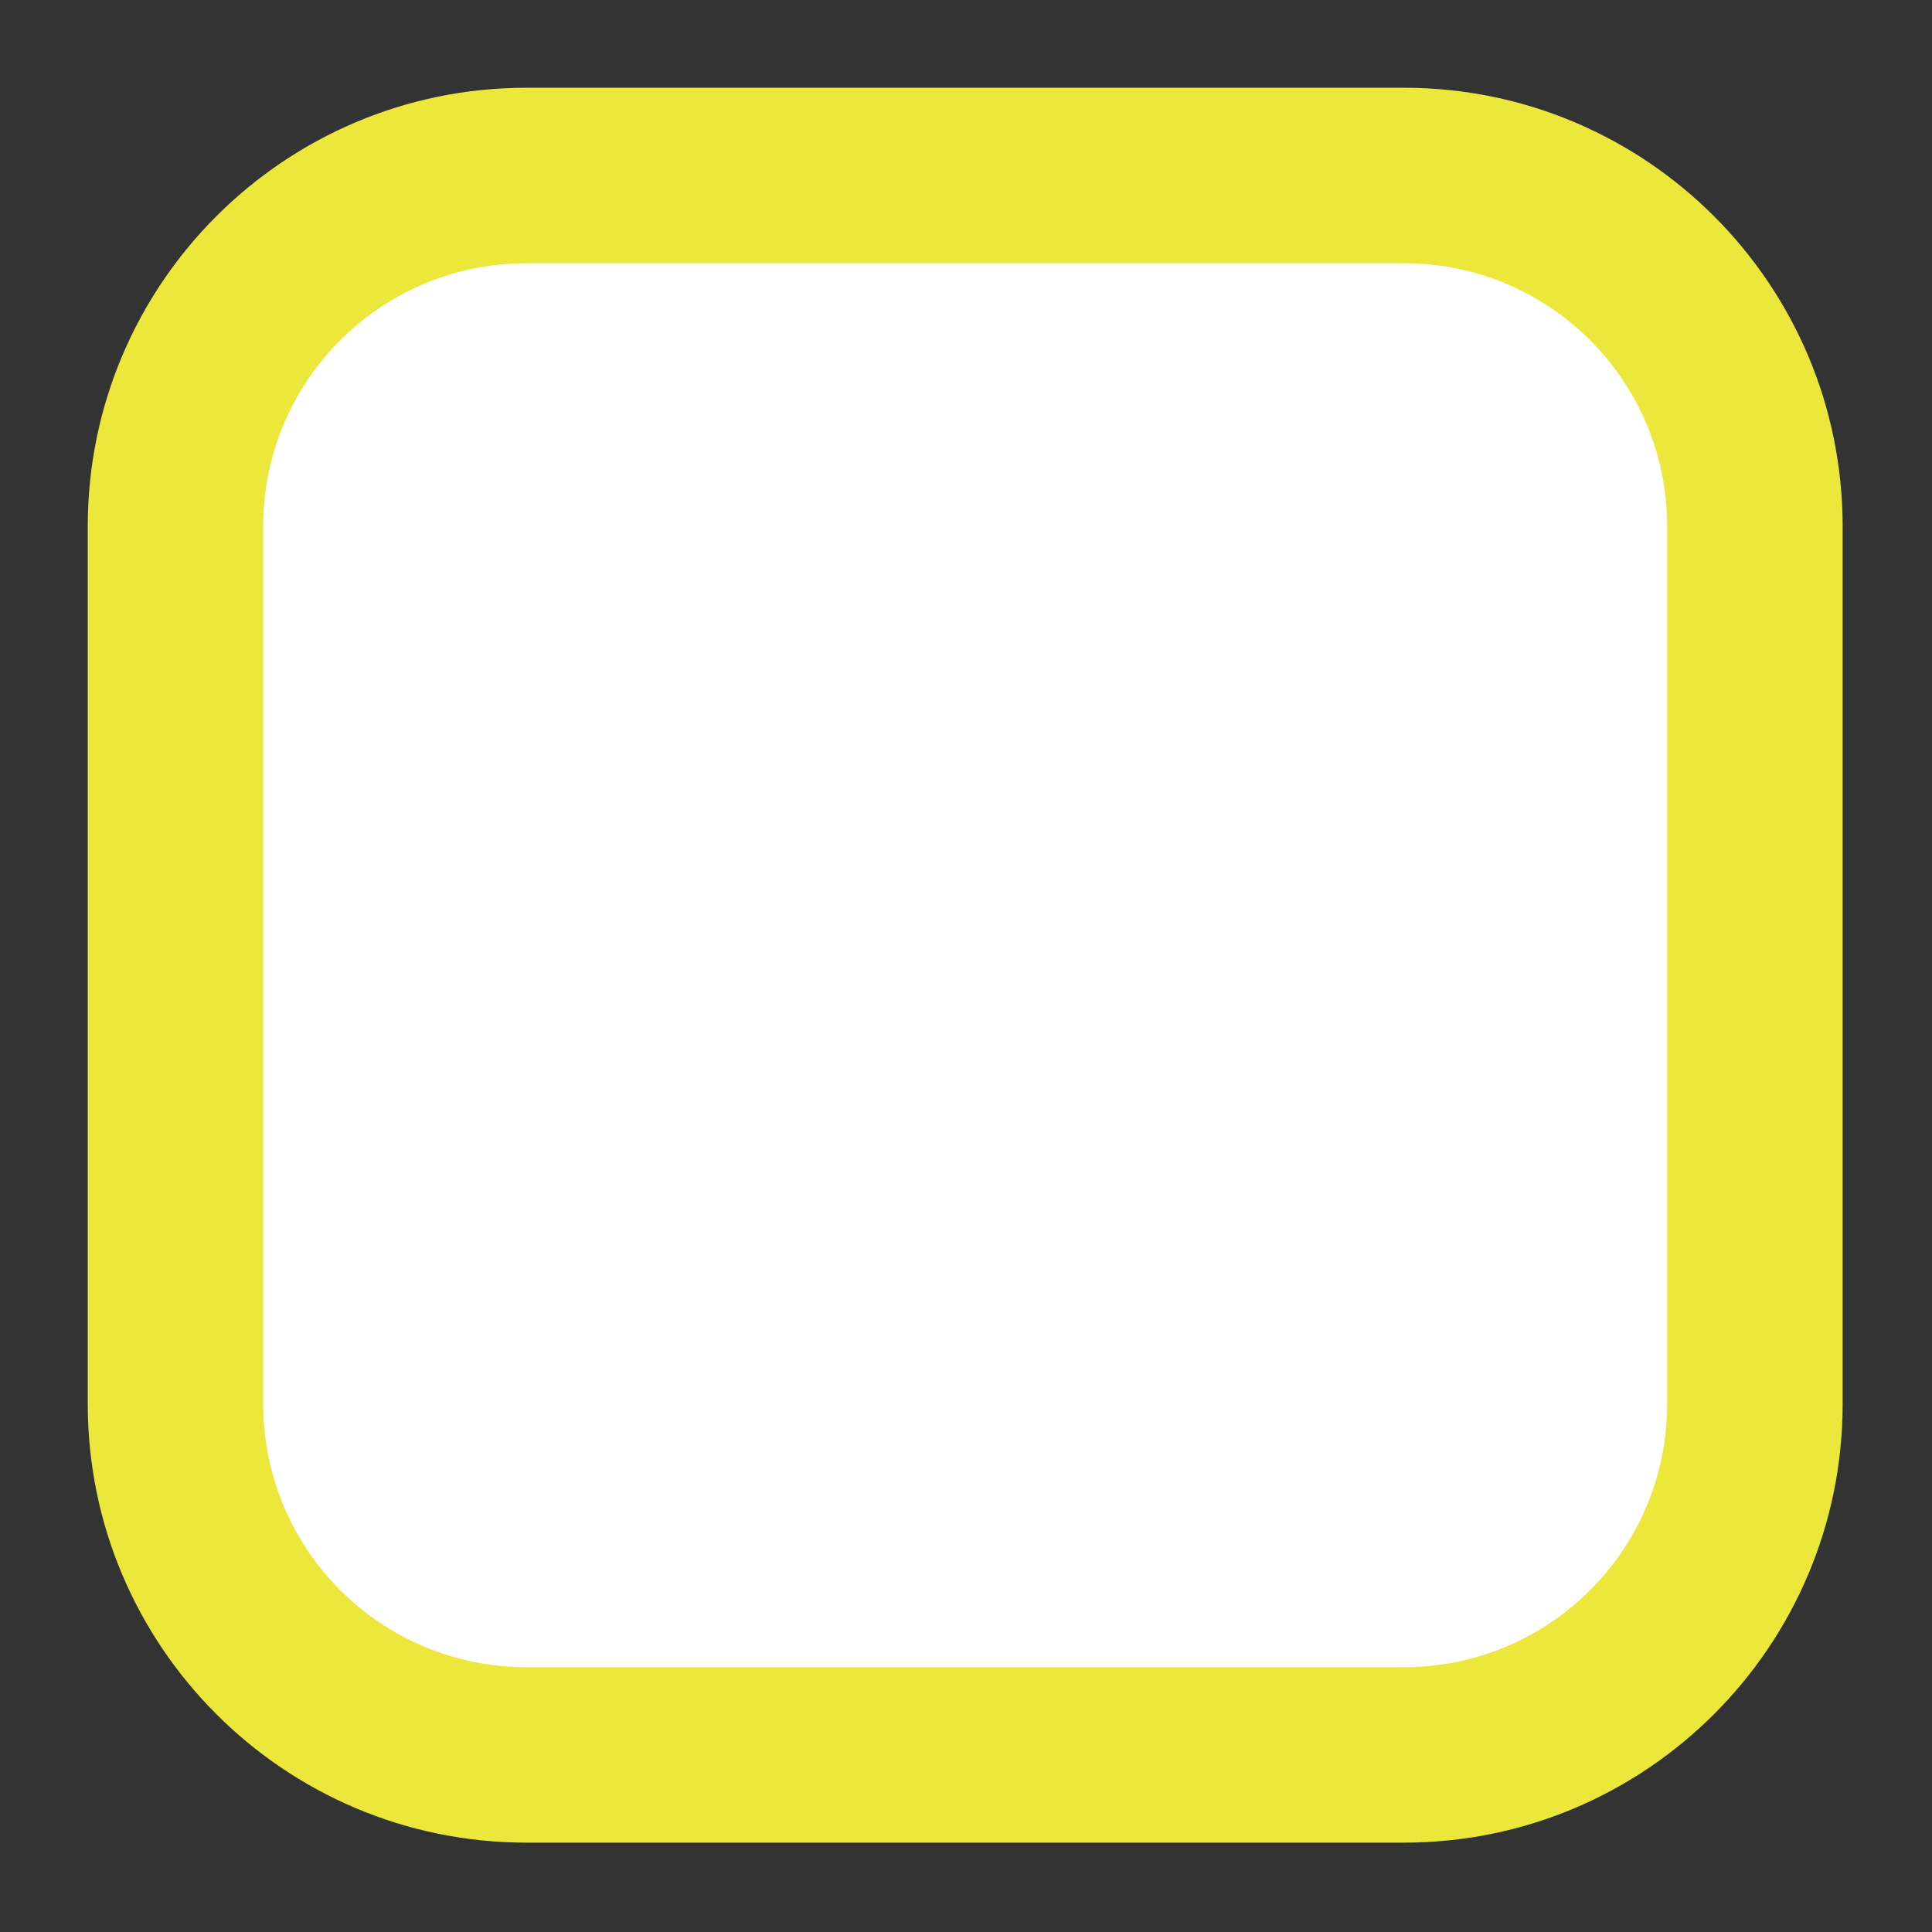 <?xml version="1.0" encoding="UTF-8"?>
<!DOCTYPE svg PUBLIC "-//W3C//DTD SVG 1.1//EN" "http://www.w3.org/Graphics/SVG/1.1/DTD/svg11.dtd">
<svg version="1.1" xmlns="http://www.w3.org/2000/svg" xmlns:xlink="http://www.w3.org/1999/xlink" width="24" height="24"  xml:space="preserve" id="administrationRequiresDoctorsConfirmationDue">
    <rect width="100%" height="100%" fill="#333333" stroke="none"/>
    <!-- Generated by PaintCode - http://www.paintcodeapp.com -->
    <rect id="administrationRequiresDoctorsConfirmationDue-rectangle" stroke="none" fill="rgb(255, 255, 255)" x="2" y="2" width="20" height="20" rx="6" />
    <g id="administrationRequiresDoctorsConfirmationDue-group" transform="scale(2.18, 2.18)" >
        <path id="administrationRequiresDoctorsConfirmationDue-rectangle2" stroke="none" fill="rgb(236, 231, 59)" d="M 1.5,8 C 1.5,8.83 2.17,9.5 3,9.5 L 8,9.5 C 8.83,9.5 9.5,8.83 9.5,8 L 9.5,3 C 9.5,2.17 8.83,1.5 8,1.5 L 3,1.5 C 2.17,1.5 1.5,2.17 1.5,3 L 1.5,8 Z M 0.5,8 L 0.5,3 C 0.5,1.62 1.62,0.5 3,0.5 L 8,0.5 C 9.38,0.5 10.5,1.62 10.5,3 L 10.5,8 C 10.5,9.38 9.38,10.5 8,10.5 L 3,10.5 C 1.62,10.5 0.5,9.38 0.5,8 Z M 0.5,8" />
    </g>
</svg>
